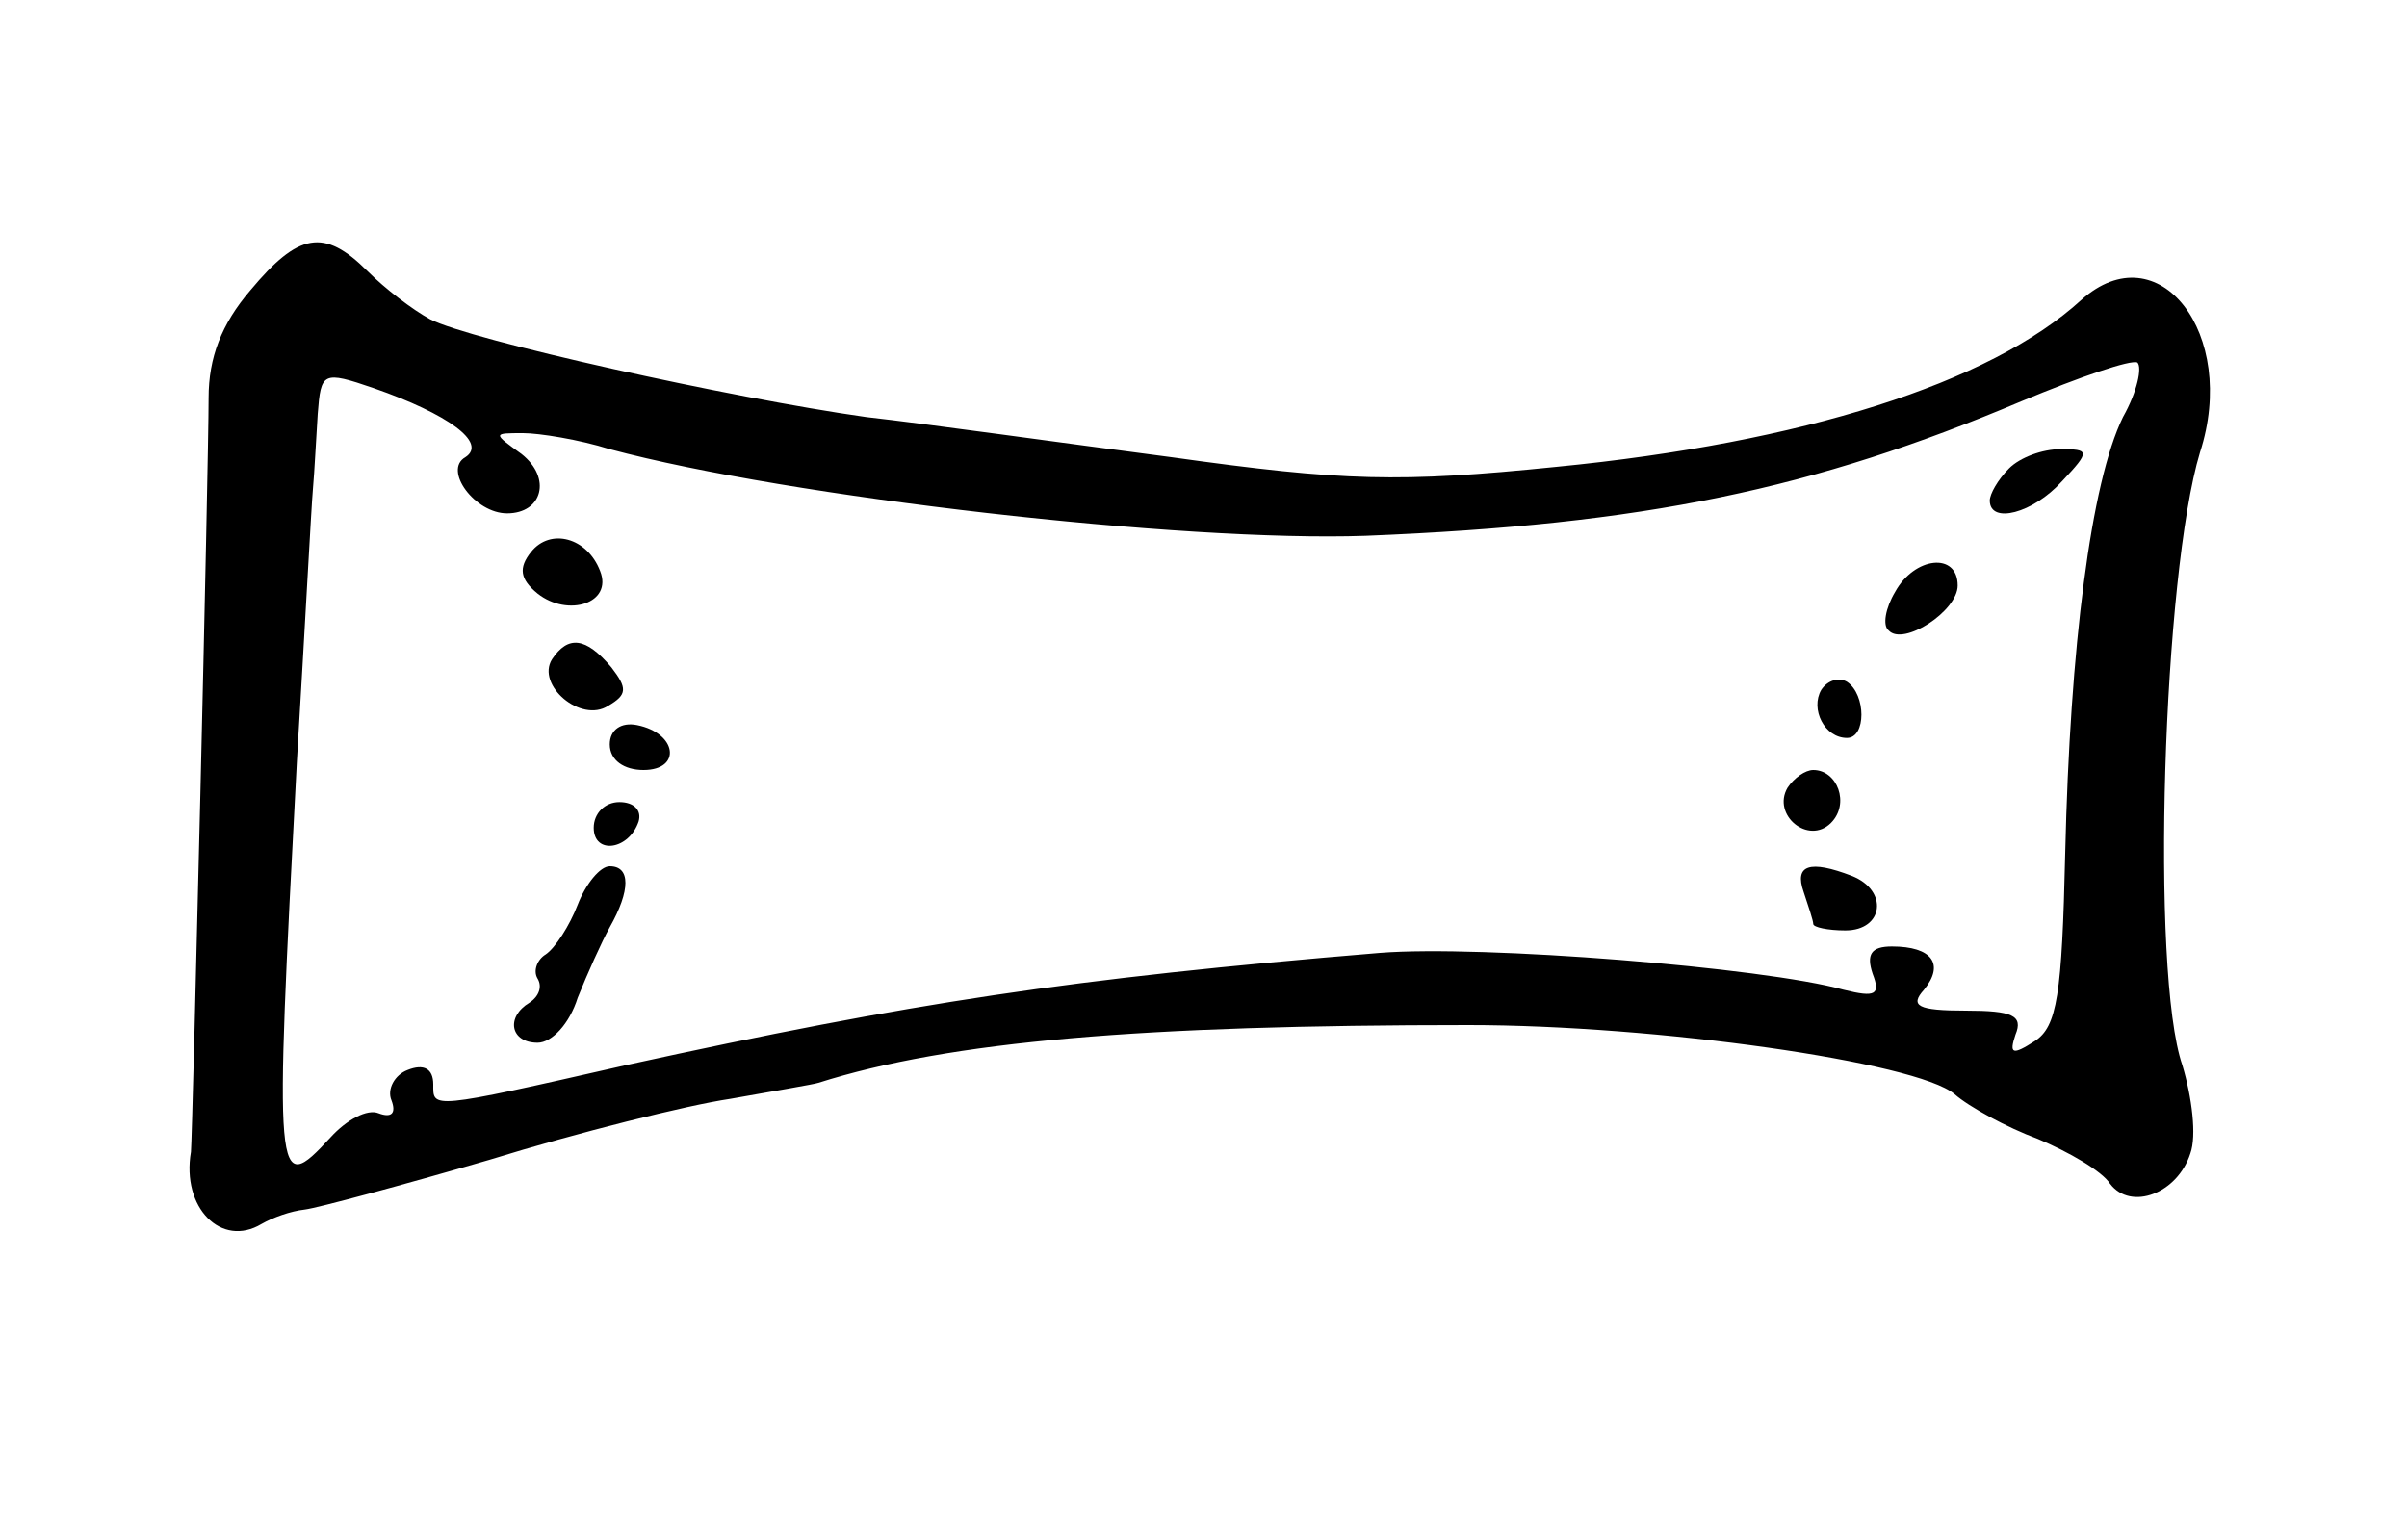 <?xml version="1.0" standalone="no"?>
<!DOCTYPE svg PUBLIC "-//W3C//DTD SVG 20010904//EN"
 "http://www.w3.org/TR/2001/REC-SVG-20010904/DTD/svg10.dtd">
<svg version="1.0" xmlns="http://www.w3.org/2000/svg"
 width="150pt" height="96pt" viewBox="0 0 150 96"
 preserveAspectRatio="xMidYMid meet">
<g transform="translate(0,96) scale(0.1,-0.1)"
fill="#000000" stroke="none">
<path d="M156 779 c-18 -21 -26 -42 -26 -67 0 -43 -10 -459 -11 -470 -6 -35
19 -60 44 -45 7 4 18 8 27 9 8 1 60 15 115 31 55 17 123 34 150 38 28 5 52 9
55 10 82 26 202 36 405 36 117 0 279 -23 303 -43 9 -8 33 -21 52 -28 19 -8 40
-20 45 -28 13 -17 42 -6 50 19 4 11 1 35 -5 55 -20 58 -12 306 11 382 24 74
-26 138 -74 95 -57 -52 -174 -89 -327 -104 -98 -10 -133 -9 -240 6 -69 9 -154
21 -190 25 -85 12 -247 48 -272 61 -11 6 -28 19 -39 30 -27 27 -43 24 -73 -12z
m1167 -79 c-20 -41 -33 -143 -36 -272 -2 -88 -5 -108 -19 -117 -14 -9 -16 -8
-12 4 5 12 -2 15 -31 15 -30 0 -35 3 -26 13 13 16 5 27 -20 27 -13 0 -16 -5
-12 -17 5 -13 2 -15 -18 -10 -50 14 -226 28 -289 23 -193 -16 -292 -31 -470
-70 -123 -28 -120 -27 -120 -12 0 10 -6 13 -16 9 -8 -3 -13 -12 -10 -19 3 -8
0 -11 -8 -8 -7 3 -20 -4 -30 -15 -35 -38 -35 -31 -21 234 5 83 9 159 10 170 1
11 2 32 3 47 2 26 3 27 35 16 46 -16 71 -34 57 -43 -14 -8 6 -35 26 -35 22 0
28 22 9 37 -18 13 -18 13 1 13 10 0 35 -4 54 -10 112 -30 357 -58 471 -54 174
7 279 29 409 84 36 15 68 26 72 24 3 -3 0 -18 -9 -34z"/>
<path d="M1252 668 c-7 -7 -12 -16 -12 -20 0 -15 27 -8 45 12 18 19 17 20 -1
20 -11 0 -25 -5 -32 -12z"/>
<path d="M331 616 c-8 -10 -7 -17 4 -26 19 -15 47 -6 39 14 -8 21 -31 27 -43
12z"/>
<path d="M1181 591 c-6 -10 -8 -21 -4 -24 9 -10 43 12 43 28 0 21 -27 18 -39
-4z"/>
<path d="M344 549 c-10 -16 18 -40 35 -29 12 7 12 11 2 24 -16 19 -27 20 -37
5z"/>
<path d="M1135 530 c-7 -12 2 -30 16 -30 12 0 12 27 0 35 -5 3 -12 1 -16 -5z"/>
<path d="M380 496 c0 -10 9 -16 21 -16 24 0 21 23 -4 28 -10 2 -17 -3 -17 -12z"/>
<path d="M1114 469 c-10 -17 13 -36 27 -22 12 12 4 33 -11 33 -5 0 -12 -5 -16
-11z"/>
<path d="M370 444 c0 -17 22 -14 28 4 2 7 -3 12 -12 12 -9 0 -16 -7 -16 -16z"/>
<path d="M360 396 c-5 -13 -14 -27 -20 -31 -5 -3 -8 -10 -5 -15 3 -5 1 -11 -5
-15 -15 -9 -12 -25 5 -25 9 0 20 12 25 28 6 15 15 35 20 44 13 23 13 38 0 38
-6 0 -15 -11 -20 -24z"/>
<path d="M1124 404 c3 -9 6 -18 6 -20 0 -2 9 -4 20 -4 24 0 27 25 4 34 -26 10
-36 7 -30 -10z"/>
</g>
</svg>
